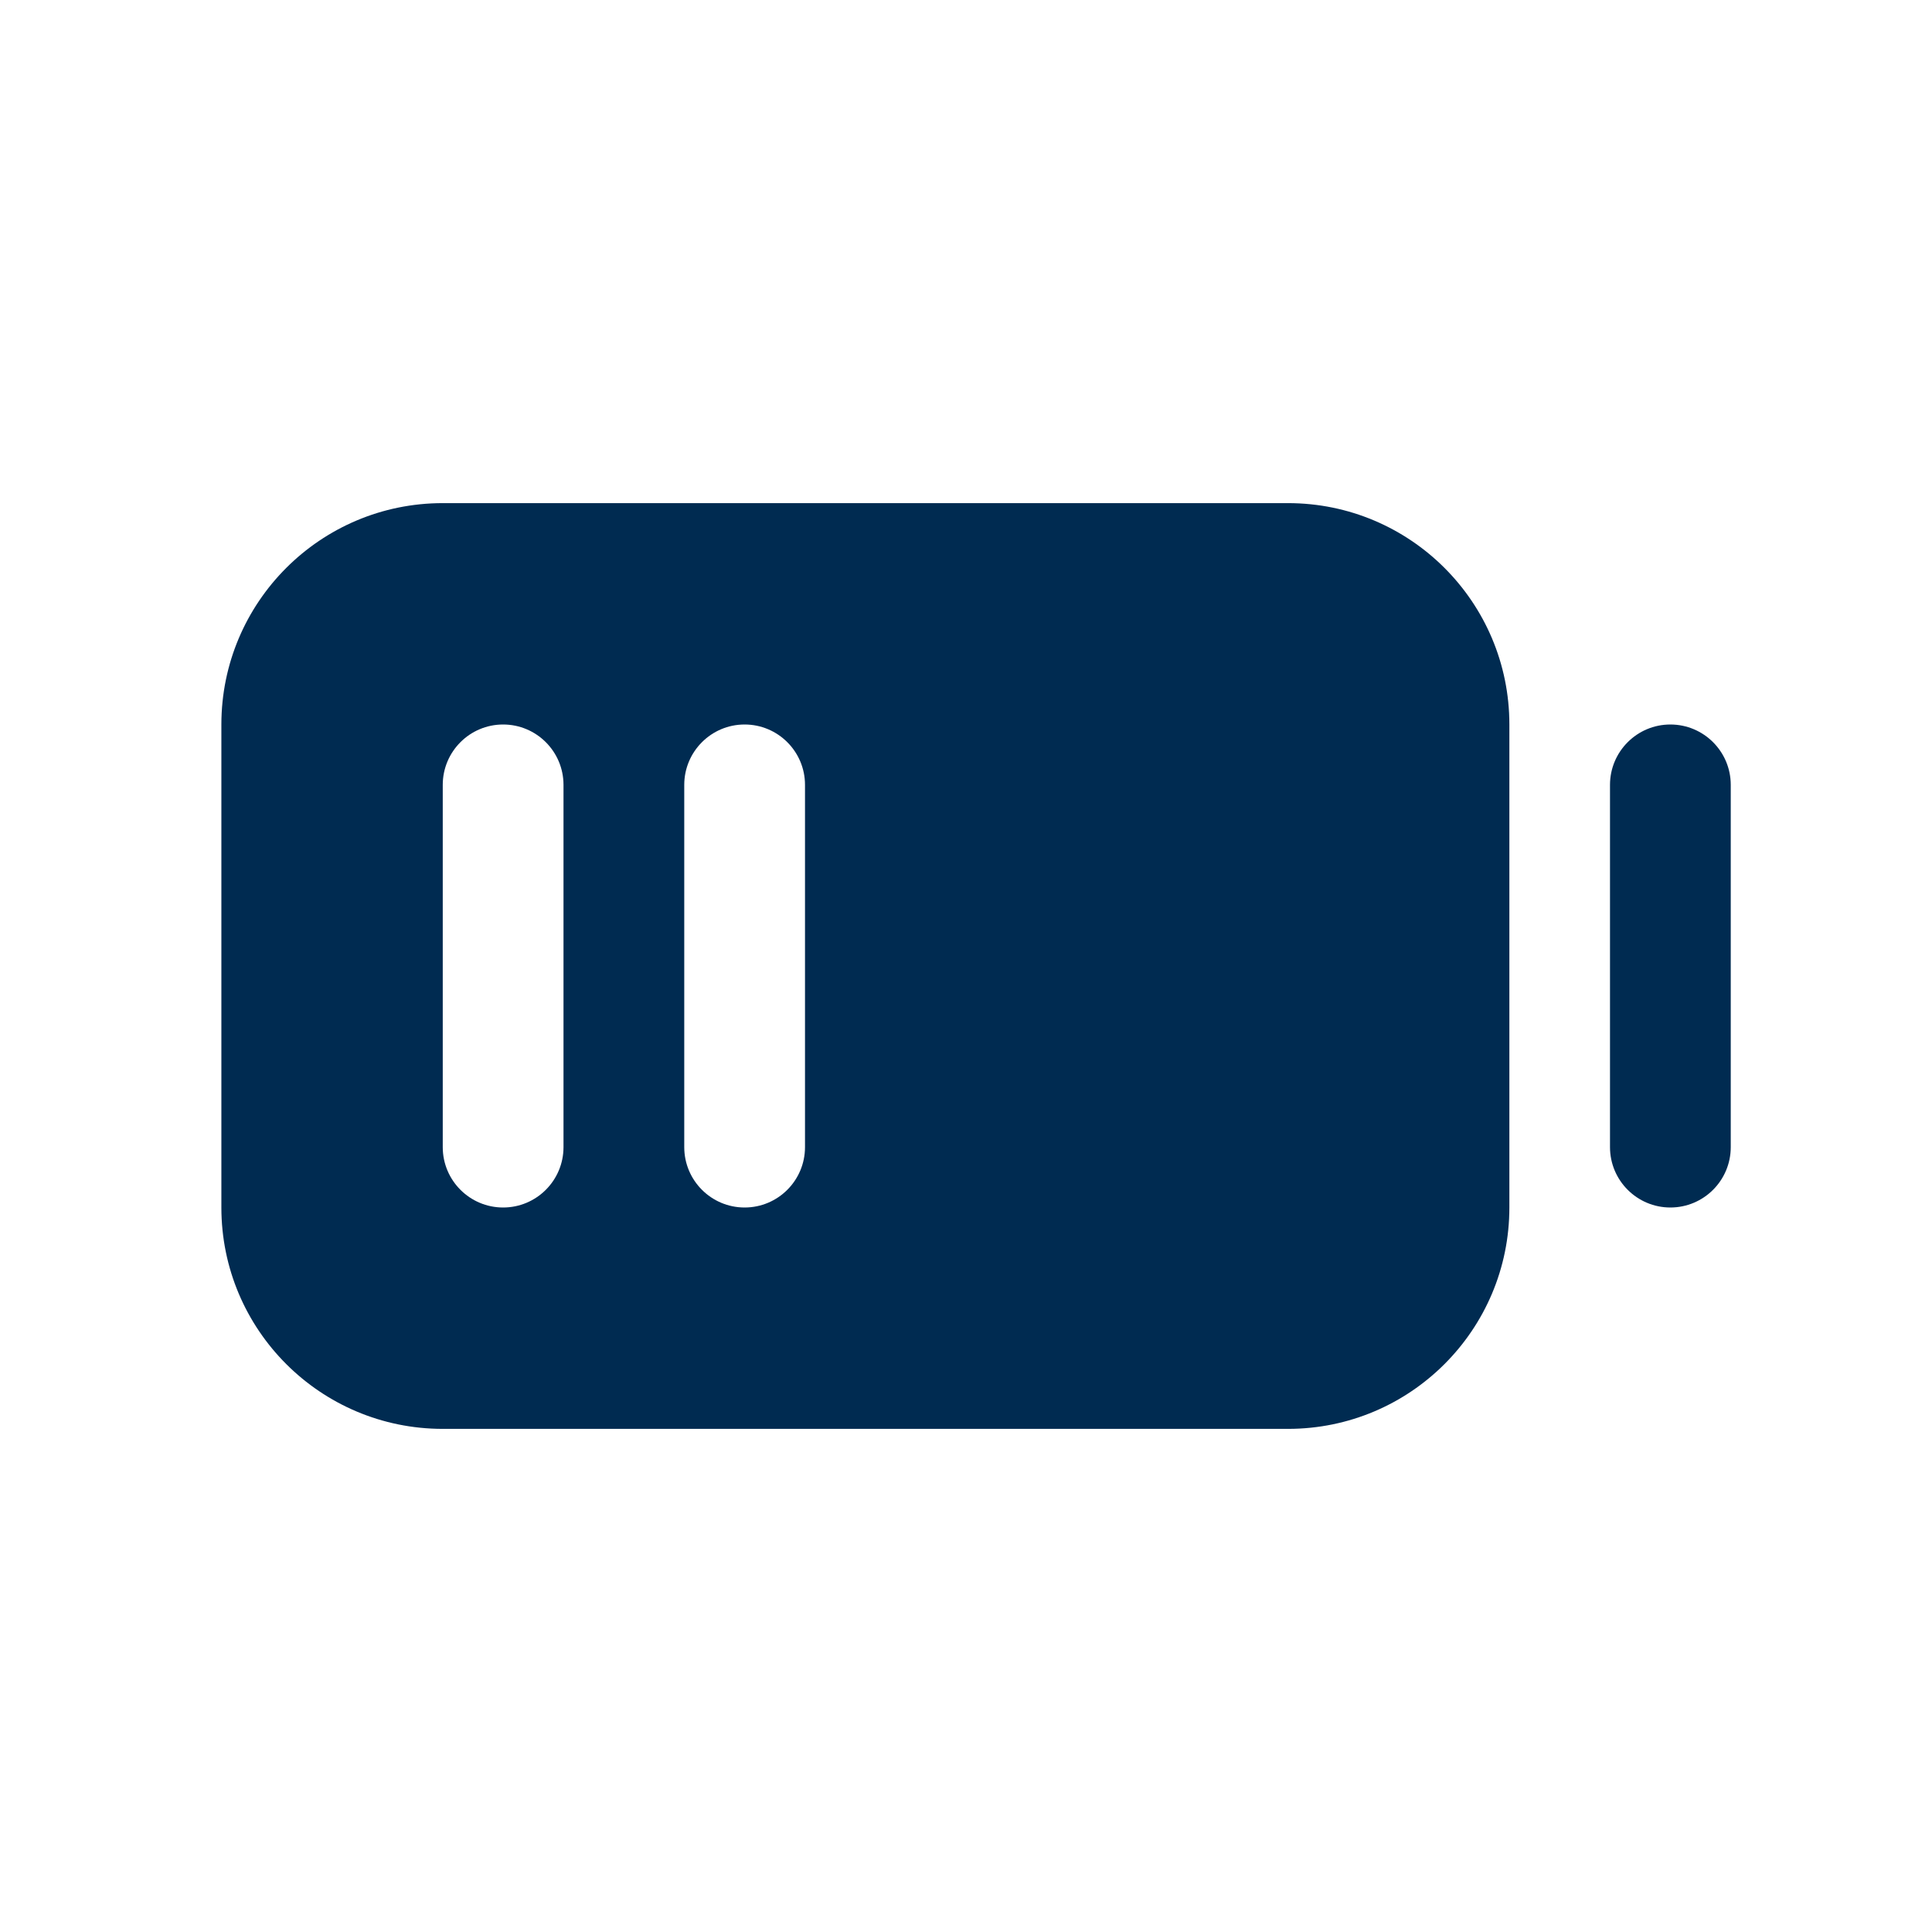 <svg width="24" height="24" viewBox="0 0 24 24" fill="none" xmlns="http://www.w3.org/2000/svg">
<path fill-rule="evenodd" clip-rule="evenodd" d="M21.5 9.75C21.5 9.336 21.164 9 20.75 9C20.336 9 20 9.336 20 9.75V14.25C20 14.664 20.336 15 20.75 15C21.164 15 21.5 14.664 21.5 14.25V9.75ZM16 6.25C17.519 6.25 18.75 7.481 18.75 9V15C18.75 16.519 17.519 17.75 16 17.75H5.5C3.981 17.75 2.75 16.519 2.75 15V9C2.75 7.481 3.981 6.25 5.5 6.25H16ZM6.25 9C6.664 9 7 9.336 7 9.75V14.25C7 14.664 6.664 15 6.25 15C5.836 15 5.5 14.664 5.5 14.25V9.75C5.5 9.336 5.836 9 6.25 9ZM10 9.75C10 9.336 9.664 9 9.25 9C8.836 9 8.5 9.336 8.5 9.75V14.25C8.5 14.664 8.836 15 9.25 15C9.664 15 10 14.664 10 14.25V9.75Z" fill="#002B51"/>
</svg>
